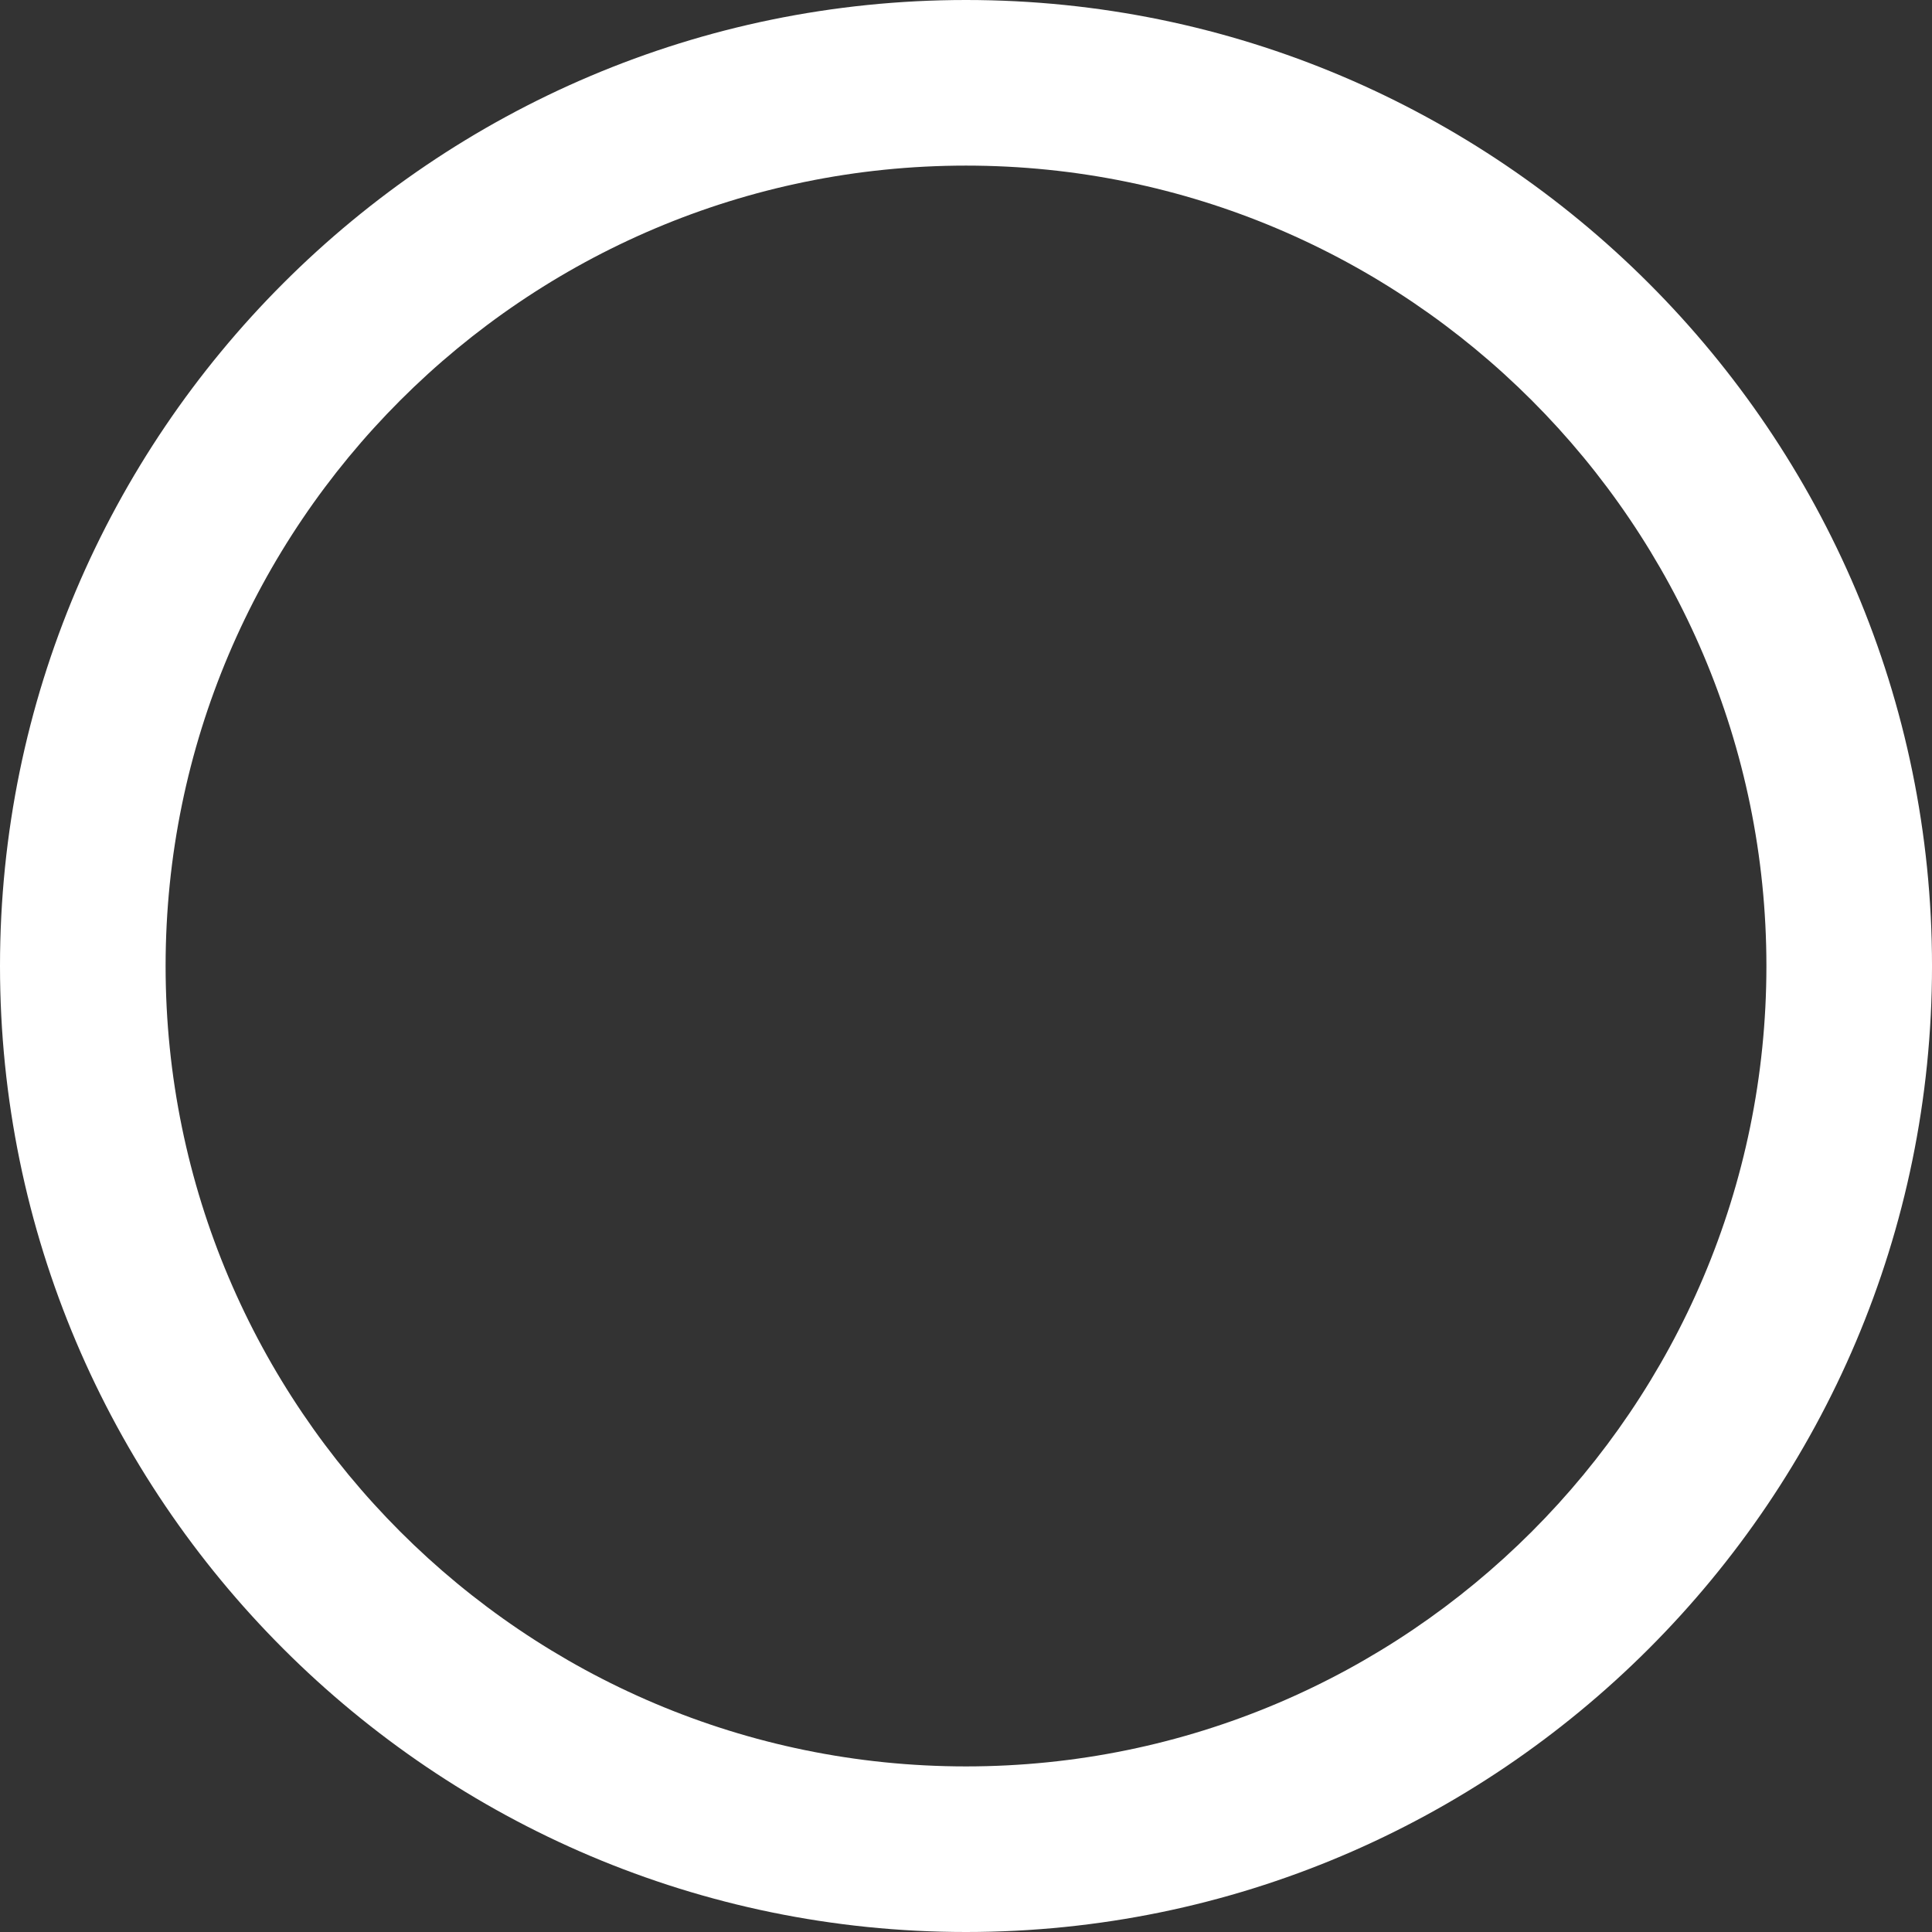 <?xml version="1.0" encoding="iso-8859-1"?>
<!-- Generator: Adobe Illustrator 18.1.1, SVG Export Plug-In . SVG Version: 6.00 Build 0)  -->
<svg version="1.1" id="Capa_1" xmlns="http://www.w3.org/2000/svg" xmlns:xlink="http://www.w3.org/1999/xlink" x="0px" y="0px"
	 viewBox="0 0 174.239 174.239" style="enable-background:new 0 0 174.239 174.239;" xml:space="preserve">
<rect x="0" y="0" width="174.239" height="174.239" fill="#333333" stroke="none"/>
<g>
	<g>
		<path d="M87.12,174.239C39.082,174.239,0,135.157,0,87.12S39.082,0,87.12,0s87.12,39.082,87.12,87.12
			S135.157,174.239,87.12,174.239z M87.12,14.935c-39.802,0-72.185,32.383-72.185,72.185s32.383,72.185,72.185,72.185
			s72.185-32.383,72.185-72.185S126.921,14.935,87.12,14.935z" fill="#ffffff" />
	</g>
	<g>
	</g>
</g>
<g>
</g>
<g>
</g>
<g>
</g>
<g>
</g>
<g>
</g>
<g>
</g>
<g>
</g>
<g>
</g>
<g>
</g>
<g>
</g>
<g>
</g>
<g>
</g>
<g>
</g>
<g>
</g>
<g>
</g>
</svg>
